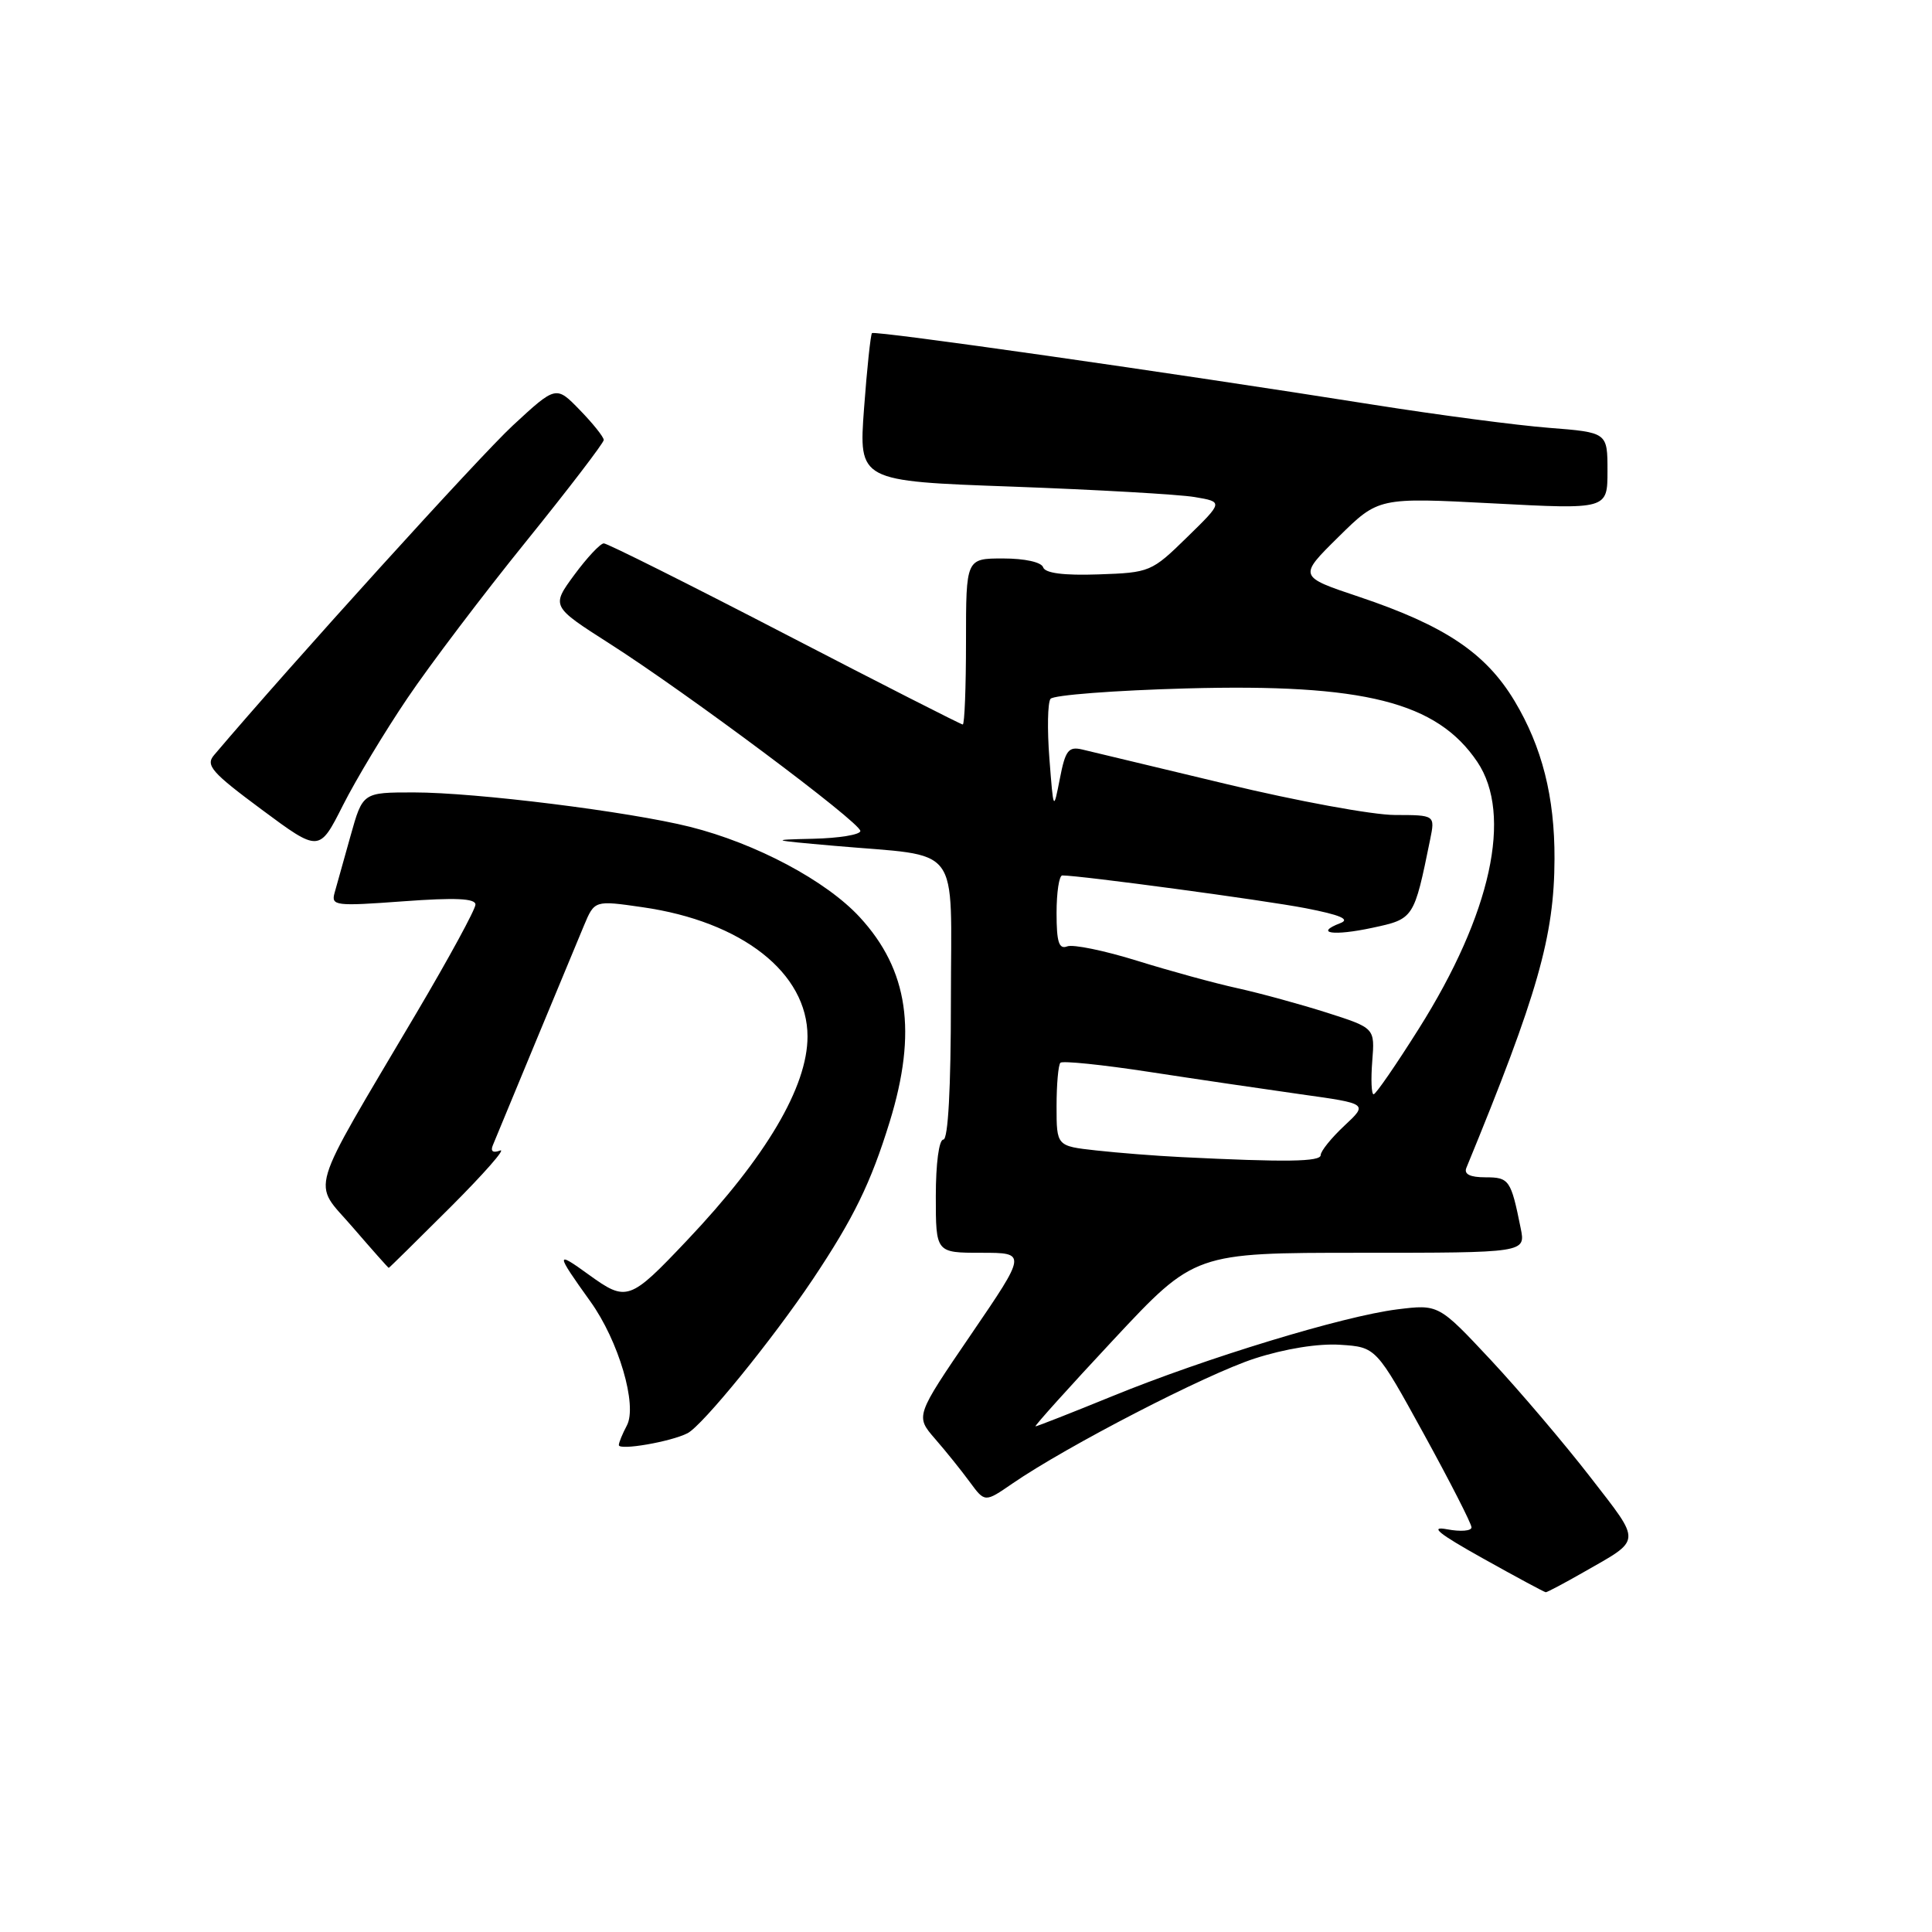 <?xml version="1.0" encoding="UTF-8" standalone="no"?>
<!DOCTYPE svg PUBLIC "-//W3C//DTD SVG 1.1//EN" "http://www.w3.org/Graphics/SVG/1.1/DTD/svg11.dtd" >
<svg xmlns="http://www.w3.org/2000/svg" xmlns:xlink="http://www.w3.org/1999/xlink" version="1.1" viewBox="0 0 256 256">
 <g >
 <path fill="currentColor"
d=" M 209.82 208.33 C 217.62 203.88 217.57 204.57 210.73 195.73 C 207.30 191.30 201.38 184.33 197.57 180.24 C 190.63 172.82 190.63 172.82 185.13 173.50 C 177.96 174.40 159.77 179.94 147.39 185.00 C 142.00 187.20 137.41 189.00 137.21 189.00 C 137.00 189.00 141.66 183.82 147.56 177.50 C 158.30 166.00 158.30 166.00 180.23 166.00 C 202.16 166.00 202.16 166.00 201.50 162.75 C 200.21 156.34 199.98 156.00 196.83 156.00 C 194.79 156.00 193.96 155.59 194.30 154.75 C 203.76 131.74 205.95 124.07 205.98 113.80 C 206.01 105.58 204.33 98.97 200.69 92.89 C 196.87 86.53 191.46 82.90 180.08 79.08 C 172.04 76.39 172.04 76.39 177.35 71.15 C 182.66 65.91 182.66 65.91 197.83 66.70 C 213.00 67.50 213.00 67.50 213.00 62.40 C 213.00 57.30 213.00 57.30 205.25 56.69 C 200.99 56.36 190.53 54.98 182.00 53.63 C 155.12 49.37 115.89 43.77 115.54 44.14 C 115.36 44.34 114.88 48.83 114.49 54.12 C 113.78 63.75 113.78 63.75 134.14 64.48 C 145.34 64.89 156.21 65.51 158.29 65.86 C 162.09 66.50 162.09 66.50 157.29 71.19 C 152.60 75.78 152.36 75.88 145.56 76.11 C 140.95 76.27 138.48 75.95 138.22 75.17 C 138.00 74.49 135.79 74.00 132.92 74.00 C 128.00 74.00 128.00 74.00 128.00 85.00 C 128.00 91.05 127.81 96.00 127.57 96.00 C 127.34 96.00 116.73 90.60 104.00 84.00 C 91.27 77.40 80.47 72.00 80.01 72.00 C 79.55 72.00 77.79 73.88 76.10 76.17 C 73.04 80.34 73.04 80.34 80.77 85.28 C 91.05 91.84 114.00 108.98 114.00 110.11 C 114.00 110.60 111.19 111.06 107.75 111.14 C 101.88 111.27 102.05 111.33 110.49 112.07 C 127.67 113.59 126.00 111.38 126.00 132.55 C 126.00 144.18 125.63 151.00 125.00 151.00 C 124.42 151.00 124.00 154.17 124.00 158.50 C 124.00 166.00 124.00 166.00 130.02 166.00 C 136.05 166.00 136.05 166.00 128.67 176.82 C 121.29 187.64 121.29 187.64 123.89 190.64 C 125.33 192.29 127.40 194.87 128.50 196.37 C 130.50 199.09 130.50 199.09 134.13 196.59 C 141.36 191.62 159.81 182.09 166.25 180.01 C 170.27 178.71 174.68 178.00 177.58 178.19 C 182.34 178.50 182.34 178.50 188.66 190.00 C 192.13 196.32 194.98 201.89 194.98 202.38 C 194.99 202.86 193.54 202.98 191.75 202.64 C 189.35 202.19 190.59 203.20 196.50 206.50 C 200.90 208.96 204.64 210.97 204.82 210.98 C 205.00 210.99 207.25 209.80 209.82 208.33 Z  M 91.10 189.91 C 93.09 188.89 102.36 177.49 107.71 169.50 C 113.12 161.40 115.38 156.77 117.89 148.64 C 121.56 136.72 120.36 128.52 113.92 121.53 C 109.47 116.70 100.18 111.76 91.43 109.56 C 83.31 107.53 63.04 105.00 54.82 105.00 C 48.06 105.00 48.06 105.00 46.45 110.75 C 45.57 113.91 44.61 117.32 44.33 118.32 C 43.86 120.02 44.44 120.09 53.41 119.43 C 60.33 118.92 63.00 119.04 63.00 119.86 C 63.00 120.49 59.48 126.96 55.17 134.25 C 40.56 158.98 41.34 156.36 46.71 162.59 C 49.28 165.57 51.44 168.00 51.51 168.00 C 51.58 168.00 55.26 164.37 59.70 159.94 C 64.13 155.51 67.09 152.14 66.27 152.45 C 65.32 152.81 64.97 152.56 65.30 151.76 C 65.59 151.07 68.10 144.99 70.89 138.26 C 73.68 131.53 76.60 124.51 77.37 122.66 C 78.78 119.29 78.78 119.29 85.14 120.21 C 98.32 122.10 107.00 128.91 107.00 137.34 C 107.00 144.01 101.52 153.29 91.05 164.34 C 83.42 172.40 83.04 172.53 78.00 168.89 C 73.58 165.68 73.60 166.00 78.22 172.44 C 81.97 177.65 84.49 186.22 83.06 188.89 C 82.48 189.98 82.00 191.14 82.00 191.48 C 82.00 192.23 88.90 191.04 91.10 189.91 Z  M 53.98 92.52 C 56.94 88.13 64.01 78.79 69.69 71.77 C 75.36 64.75 80.00 58.68 80.00 58.30 C 80.00 57.91 78.58 56.13 76.84 54.34 C 73.68 51.08 73.68 51.08 67.94 56.39 C 63.54 60.47 38.60 87.98 28.36 100.06 C 27.21 101.41 28.05 102.36 34.67 107.27 C 42.30 112.93 42.30 112.93 45.44 106.71 C 47.16 103.30 51.01 96.91 53.98 92.52 Z  M 156.50 153.32 C 153.20 153.16 148.14 152.76 145.25 152.44 C 140.00 151.86 140.00 151.86 140.00 146.59 C 140.00 143.70 140.23 141.10 140.51 140.82 C 140.79 140.54 146.08 141.08 152.26 142.03 C 158.44 142.98 167.50 144.31 172.38 145.00 C 181.27 146.24 181.27 146.24 178.13 149.17 C 176.41 150.78 175.00 152.53 175.00 153.05 C 175.00 153.95 170.40 154.01 156.50 153.32 Z  M 181.83 140.61 C 182.18 136.22 182.18 136.22 175.84 134.19 C 172.35 133.08 167.03 131.62 164.00 130.95 C 160.97 130.29 154.97 128.64 150.66 127.30 C 146.35 125.96 142.18 125.10 141.41 125.40 C 140.31 125.82 140.00 124.83 140.00 120.97 C 140.00 118.24 140.34 116.00 140.76 116.00 C 143.15 116.00 167.52 119.28 172.99 120.34 C 177.62 121.24 178.94 121.81 177.60 122.32 C 174.09 123.67 176.68 124.05 181.84 122.94 C 187.35 121.76 187.36 121.75 189.50 111.25 C 190.16 108.00 190.16 108.00 184.83 107.99 C 181.90 107.99 171.85 106.14 162.50 103.89 C 153.15 101.64 144.55 99.58 143.39 99.31 C 141.58 98.89 141.16 99.43 140.44 103.16 C 139.59 107.50 139.59 107.50 139.05 100.50 C 138.75 96.65 138.82 93.09 139.20 92.60 C 139.59 92.10 147.69 91.48 157.20 91.22 C 180.76 90.58 190.39 93.01 195.75 100.95 C 200.46 107.95 197.59 121.10 188.00 136.31 C 184.99 141.09 182.30 145.00 182.01 145.00 C 181.72 145.00 181.64 143.03 181.83 140.61 Z "/>
</g>
</svg>